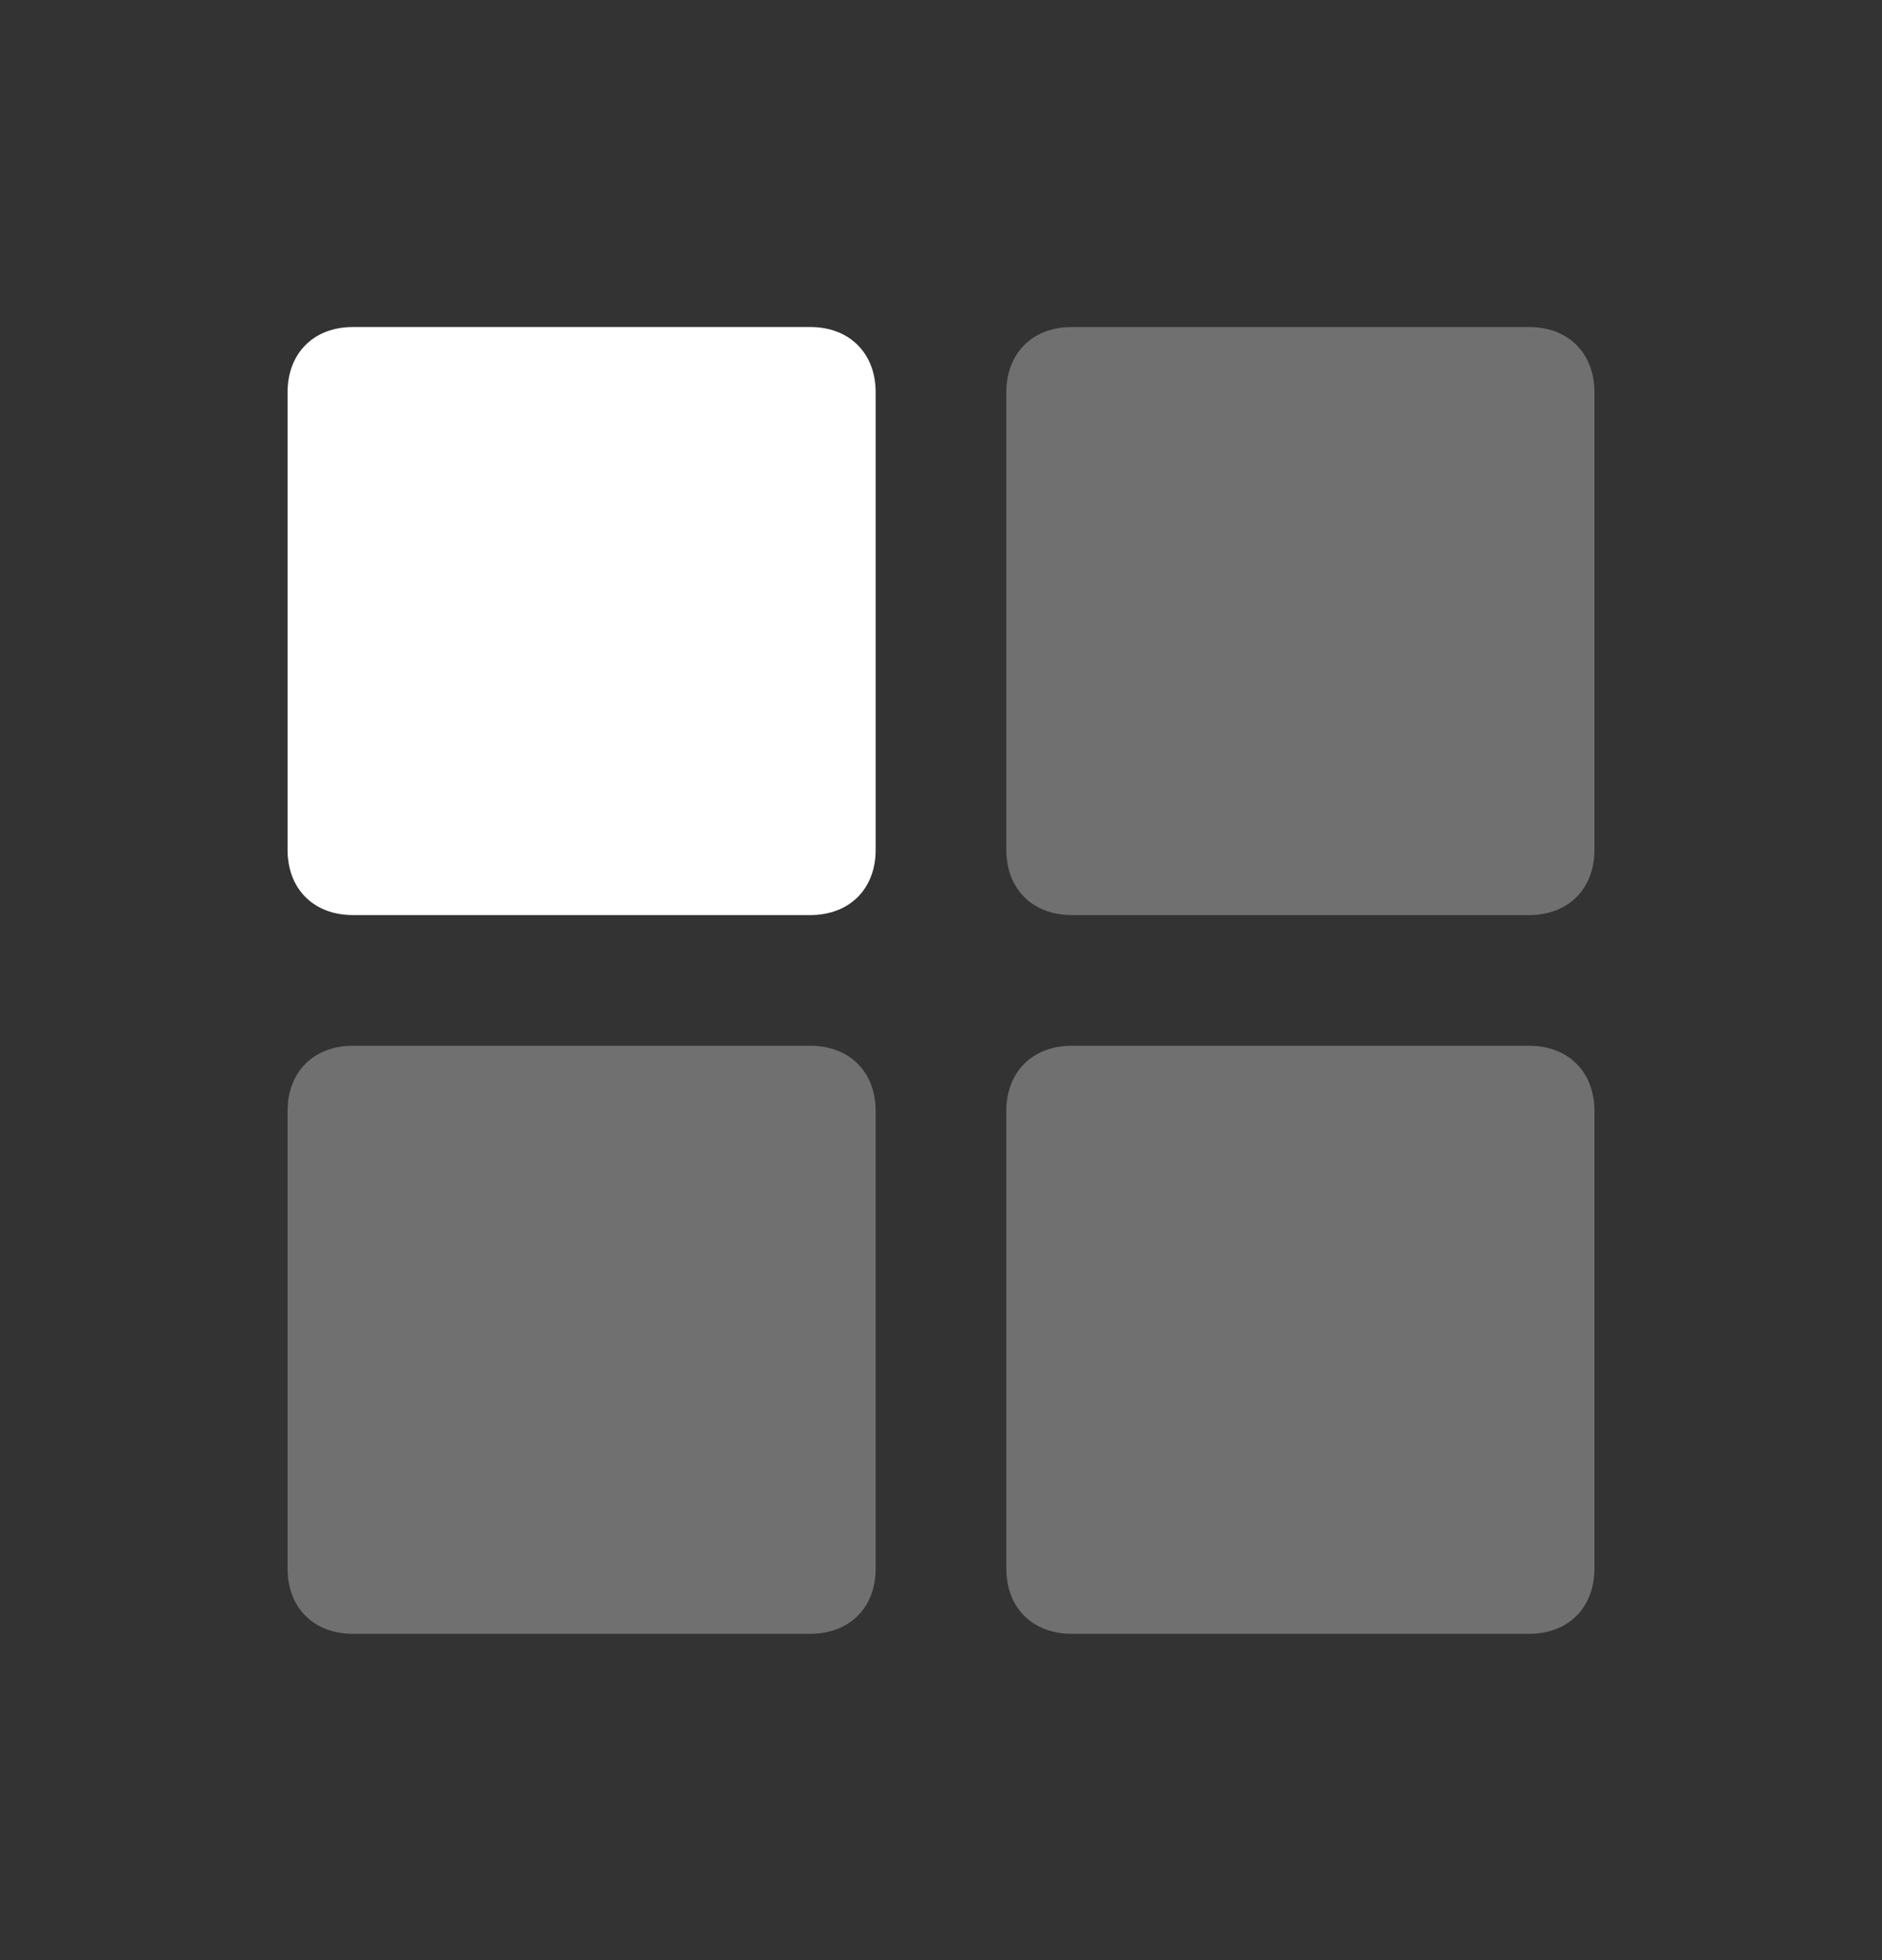 <svg width="24" height="25" viewBox="0 0 24 25" fill="none" xmlns="http://www.w3.org/2000/svg">
<rect x="0" y="0" width="24" height="25" fill="#333333" stroke="none"/>
<path d="M4.5 4.171H10.333C10.833 4.171 11.167 4.505 11.167 5.005V10.838C11.167 11.338 10.833 11.671 10.333 11.671H4.5C4 11.671 3.667 11.338 3.667 10.838V5.005C3.667 4.505 4 4.171 4.5 4.171Z" fill="white"/>
<path opacity="0.3" d="M13.667 4.171H19.5C20 4.171 20.333 4.505 20.333 5.005V10.838C20.333 11.338 20 11.671 19.5 11.671H13.667C13.167 11.671 12.833 11.338 12.833 10.838V5.005C12.833 4.505 13.167 4.171 13.667 4.171Z" fill="white"/>
<path opacity="0.3" d="M4.5 13.338H10.333C10.833 13.338 11.167 13.671 11.167 14.171V20.005C11.167 20.505 10.833 20.838 10.333 20.838H4.5C4 20.838 3.667 20.505 3.667 20.005V14.171C3.667 13.671 4 13.338 4.5 13.338Z" fill="white"/>
<path opacity="0.3" d="M13.667 13.338H19.5C20 13.338 20.333 13.671 20.333 14.171V20.005C20.333 20.505 20 20.838 19.5 20.838H13.667C13.167 20.838 12.833 20.505 12.833 20.005V14.171C12.833 13.671 13.167 13.338 13.667 13.338Z" fill="white"/>
</svg>
